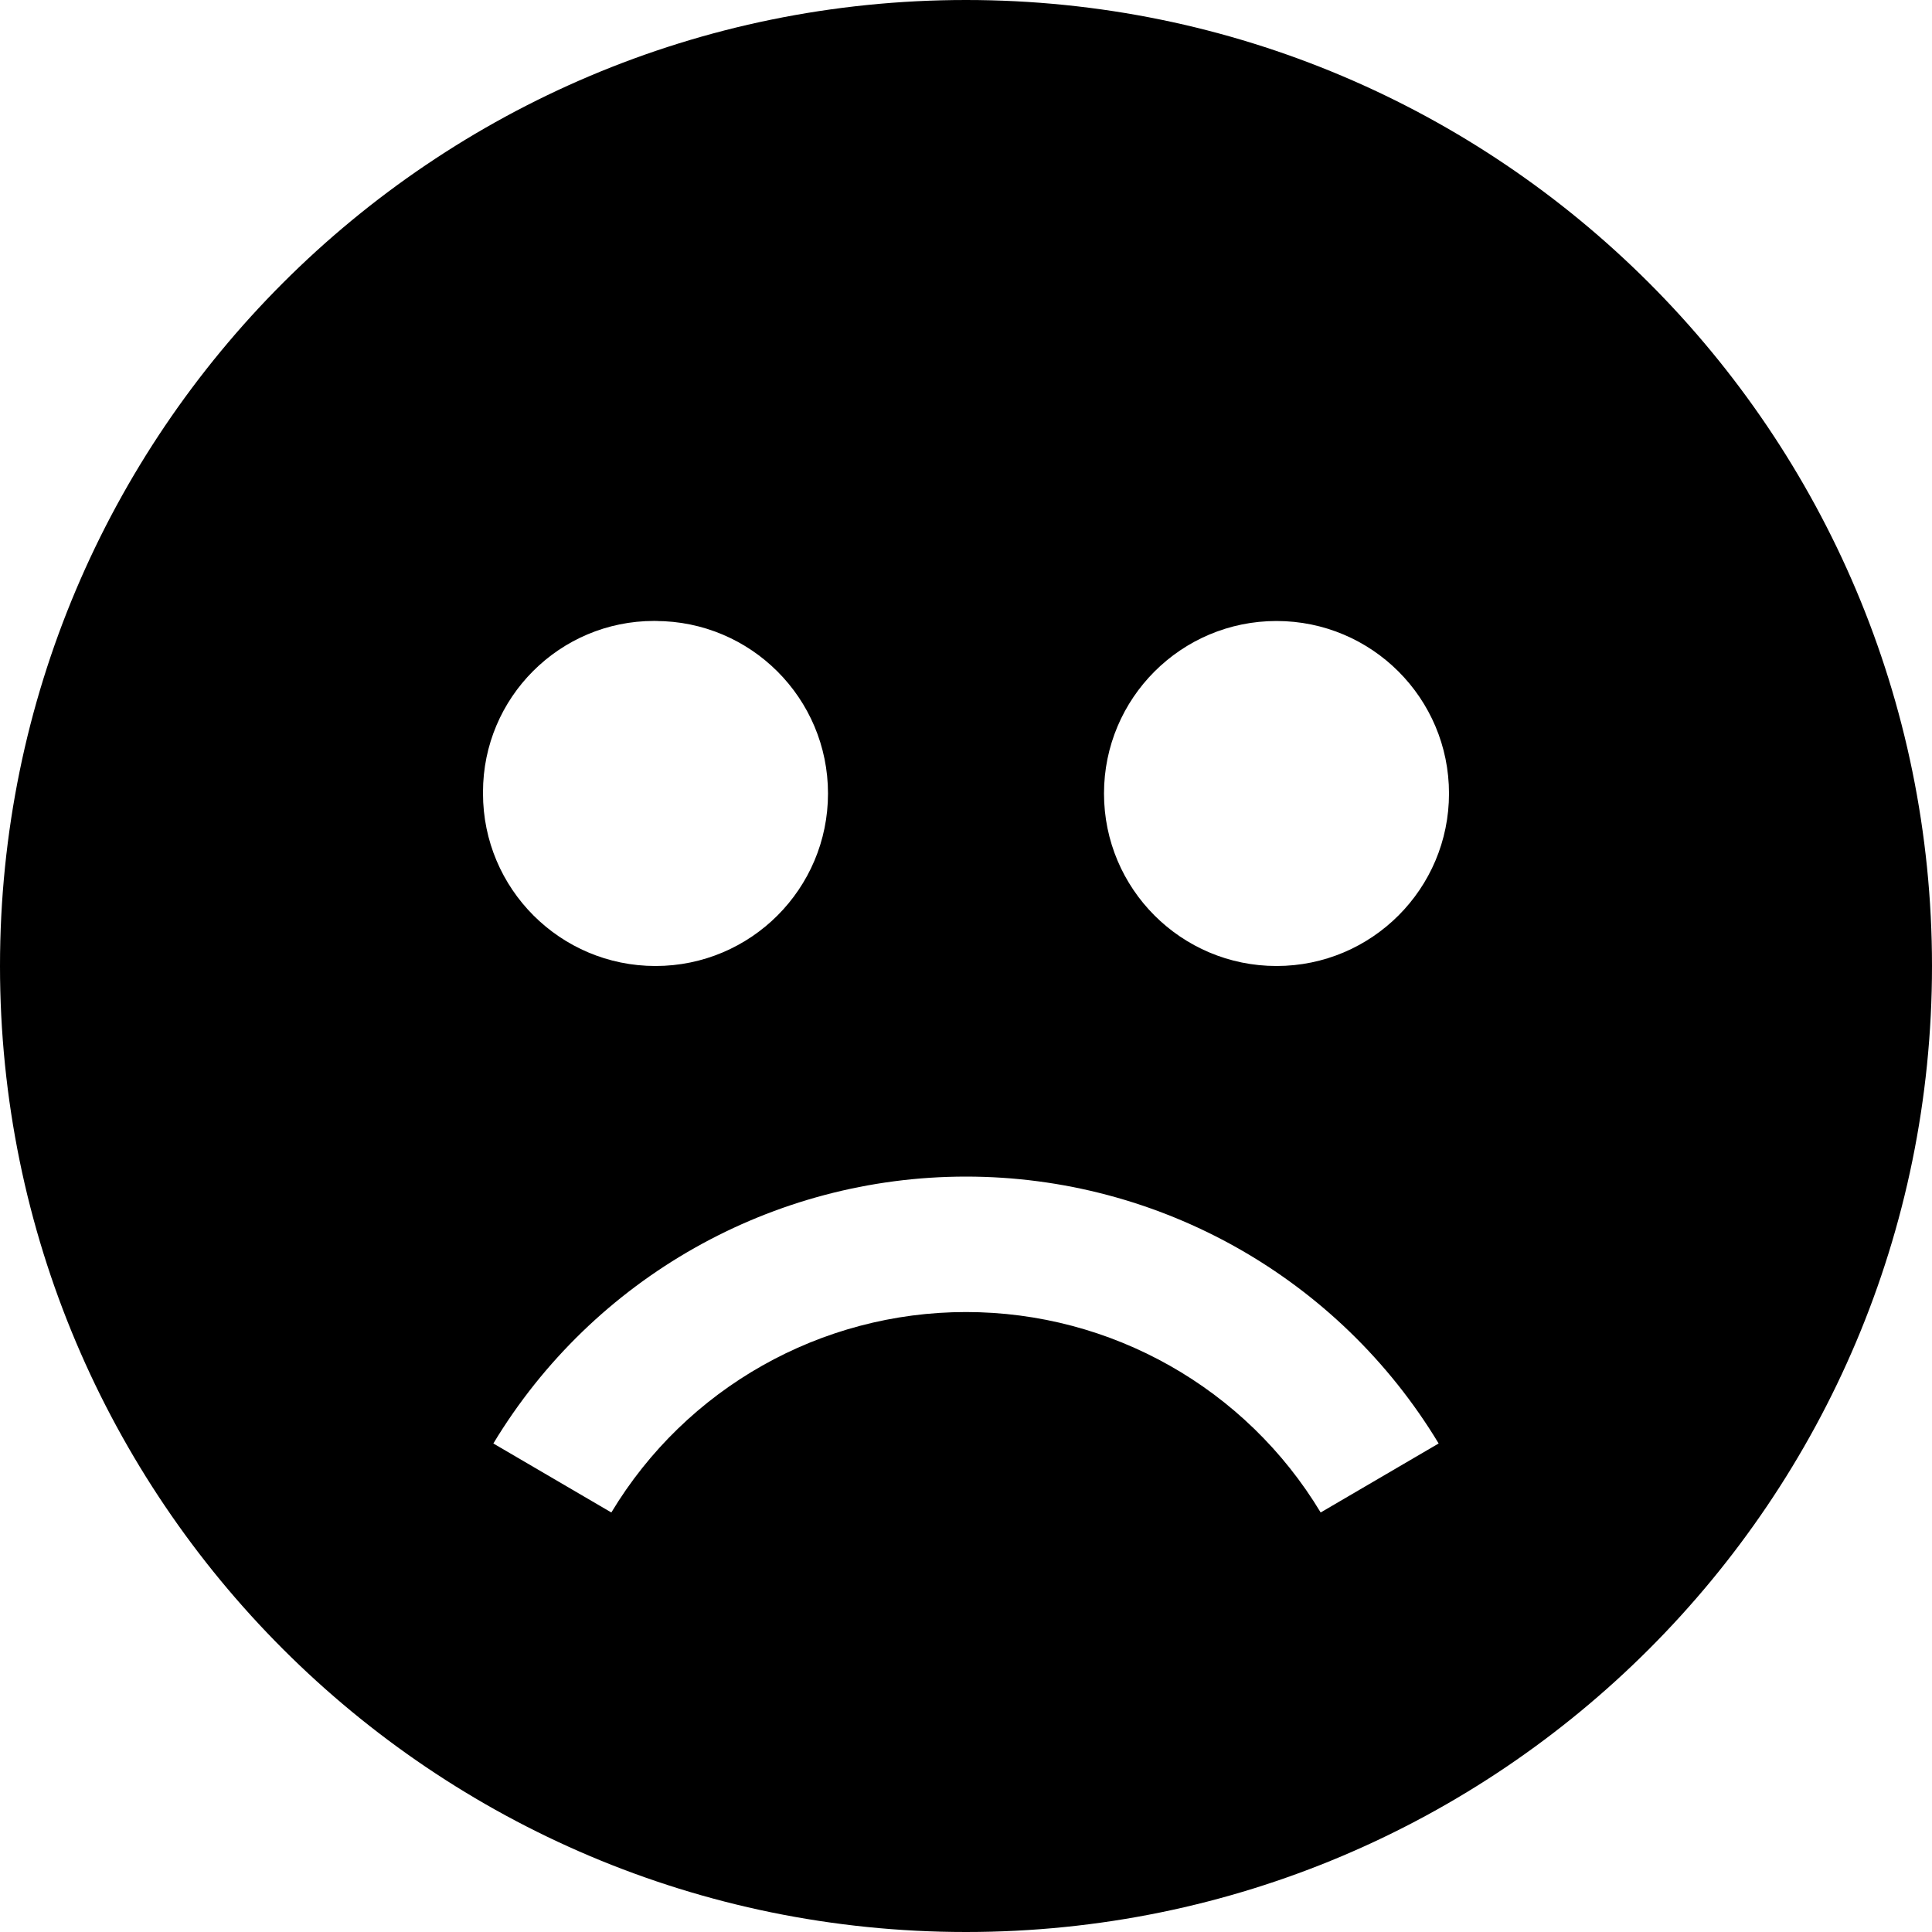 ﻿<?xml version="1.0" encoding="utf-8"?>
<svg version="1.1" xmlns:xlink="http://www.w3.org/1999/xlink" width="28px" height="28px" xmlns="http://www.w3.org/2000/svg">
  <defs>
    <pattern id="BGPattern" patternUnits="userSpaceOnUse" alignment="0 0" imageRepeat="None" />
    <mask fill="white" id="Clip3759">
      <path d="M 28 14  C 28 6.268  21.732 0  14 0  C 6.268 0  0 6.268  0 14  C 0 21.732  6.268 28  14 28  C 21.732 28  28 21.732  28 14  Z M 9.54 9  L 9.5 9  C 10.881 9  12 10.119  12 11.5  C 12 12.881  10.881 14  9.5 14  C 8.119 14  7 12.881  7 11.5  C 7 11.493  7 11.486  7 11.479  C 7 10.11  8.11 8.999  9.48 8.999  C 9.5 8.999  9.52 9  9.54 9  Z M 20.85 20.92  L 19.14 21.92  C 18.055 20.117  16.104 19.015  14 19.015  C 11.896 19.015  9.945 20.117  8.86 21.92  L 7.15 20.92  C 8.598 18.52  11.197 17.052  14 17.052  C 16.803 17.052  19.402 18.52  20.85 20.92  Z M 18.5 14  C 17.119 14  16 12.881  16 11.5  C 16 10.119  17.119 9  18.5 9  C 19.881 9  21 10.119  21 11.5  C 21 12.881  19.881 14  18.5 14  Z " fill-rule="evenodd" />
    </mask>
  </defs>
  <g transform="matrix(1 0 0 1 -2 -2 )">
    <path d="M 28 14  C 28 6.268  21.732 0  14 0  C 6.268 0  0 6.268  0 14  C 0 21.732  6.268 28  14 28  C 21.732 28  28 21.732  28 14  Z M 9.54 9  L 9.5 9  C 10.881 9  12 10.119  12 11.5  C 12 12.881  10.881 14  9.5 14  C 8.119 14  7 12.881  7 11.5  C 7 11.493  7 11.486  7 11.479  C 7 10.11  8.11 8.999  9.48 8.999  C 9.5 8.999  9.52 9  9.54 9  Z M 20.85 20.92  L 19.14 21.92  C 18.055 20.117  16.104 19.015  14 19.015  C 11.896 19.015  9.945 20.117  8.86 21.92  L 7.15 20.92  C 8.598 18.52  11.197 17.052  14 17.052  C 16.803 17.052  19.402 18.52  20.85 20.92  Z M 18.5 14  C 17.119 14  16 12.881  16 11.5  C 16 10.119  17.119 9  18.5 9  C 19.881 9  21 10.119  21 11.5  C 21 12.881  19.881 14  18.5 14  Z " fill-rule="nonzero" fill="rgba(0, 0, 0, 1)" stroke="none" transform="matrix(1 0 0 1 2 2 )" class="fill" />
    <path d="M 28 14  C 28 6.268  21.732 0  14 0  C 6.268 0  0 6.268  0 14  C 0 21.732  6.268 28  14 28  C 21.732 28  28 21.732  28 14  Z " stroke-width="0" stroke-dasharray="0" stroke="rgba(255, 255, 255, 0)" fill="none" transform="matrix(1 0 0 1 2 2 )" class="stroke" mask="url(#Clip3759)" />
    <path d="M 9.54 9  L 9.5 9  C 10.881 9  12 10.119  12 11.5  C 12 12.881  10.881 14  9.5 14  C 8.119 14  7 12.881  7 11.5  C 7 11.493  7 11.486  7 11.479  C 7 10.11  8.11 8.999  9.48 8.999  C 9.5 8.999  9.52 9  9.54 9  Z " stroke-width="0" stroke-dasharray="0" stroke="rgba(255, 255, 255, 0)" fill="none" transform="matrix(1 0 0 1 2 2 )" class="stroke" mask="url(#Clip3759)" />
    <path d="M 20.85 20.92  L 19.14 21.92  C 18.055 20.117  16.104 19.015  14 19.015  C 11.896 19.015  9.945 20.117  8.86 21.92  L 7.15 20.92  C 8.598 18.52  11.197 17.052  14 17.052  C 16.803 17.052  19.402 18.52  20.85 20.92  Z " stroke-width="0" stroke-dasharray="0" stroke="rgba(255, 255, 255, 0)" fill="none" transform="matrix(1 0 0 1 2 2 )" class="stroke" mask="url(#Clip3759)" />
    <path d="M 18.5 14  C 17.119 14  16 12.881  16 11.5  C 16 10.119  17.119 9  18.5 9  C 19.881 9  21 10.119  21 11.5  C 21 12.881  19.881 14  18.5 14  Z " stroke-width="0" stroke-dasharray="0" stroke="rgba(255, 255, 255, 0)" fill="none" transform="matrix(1 0 0 1 2 2 )" class="stroke" mask="url(#Clip3759)" />
  </g>
</svg>